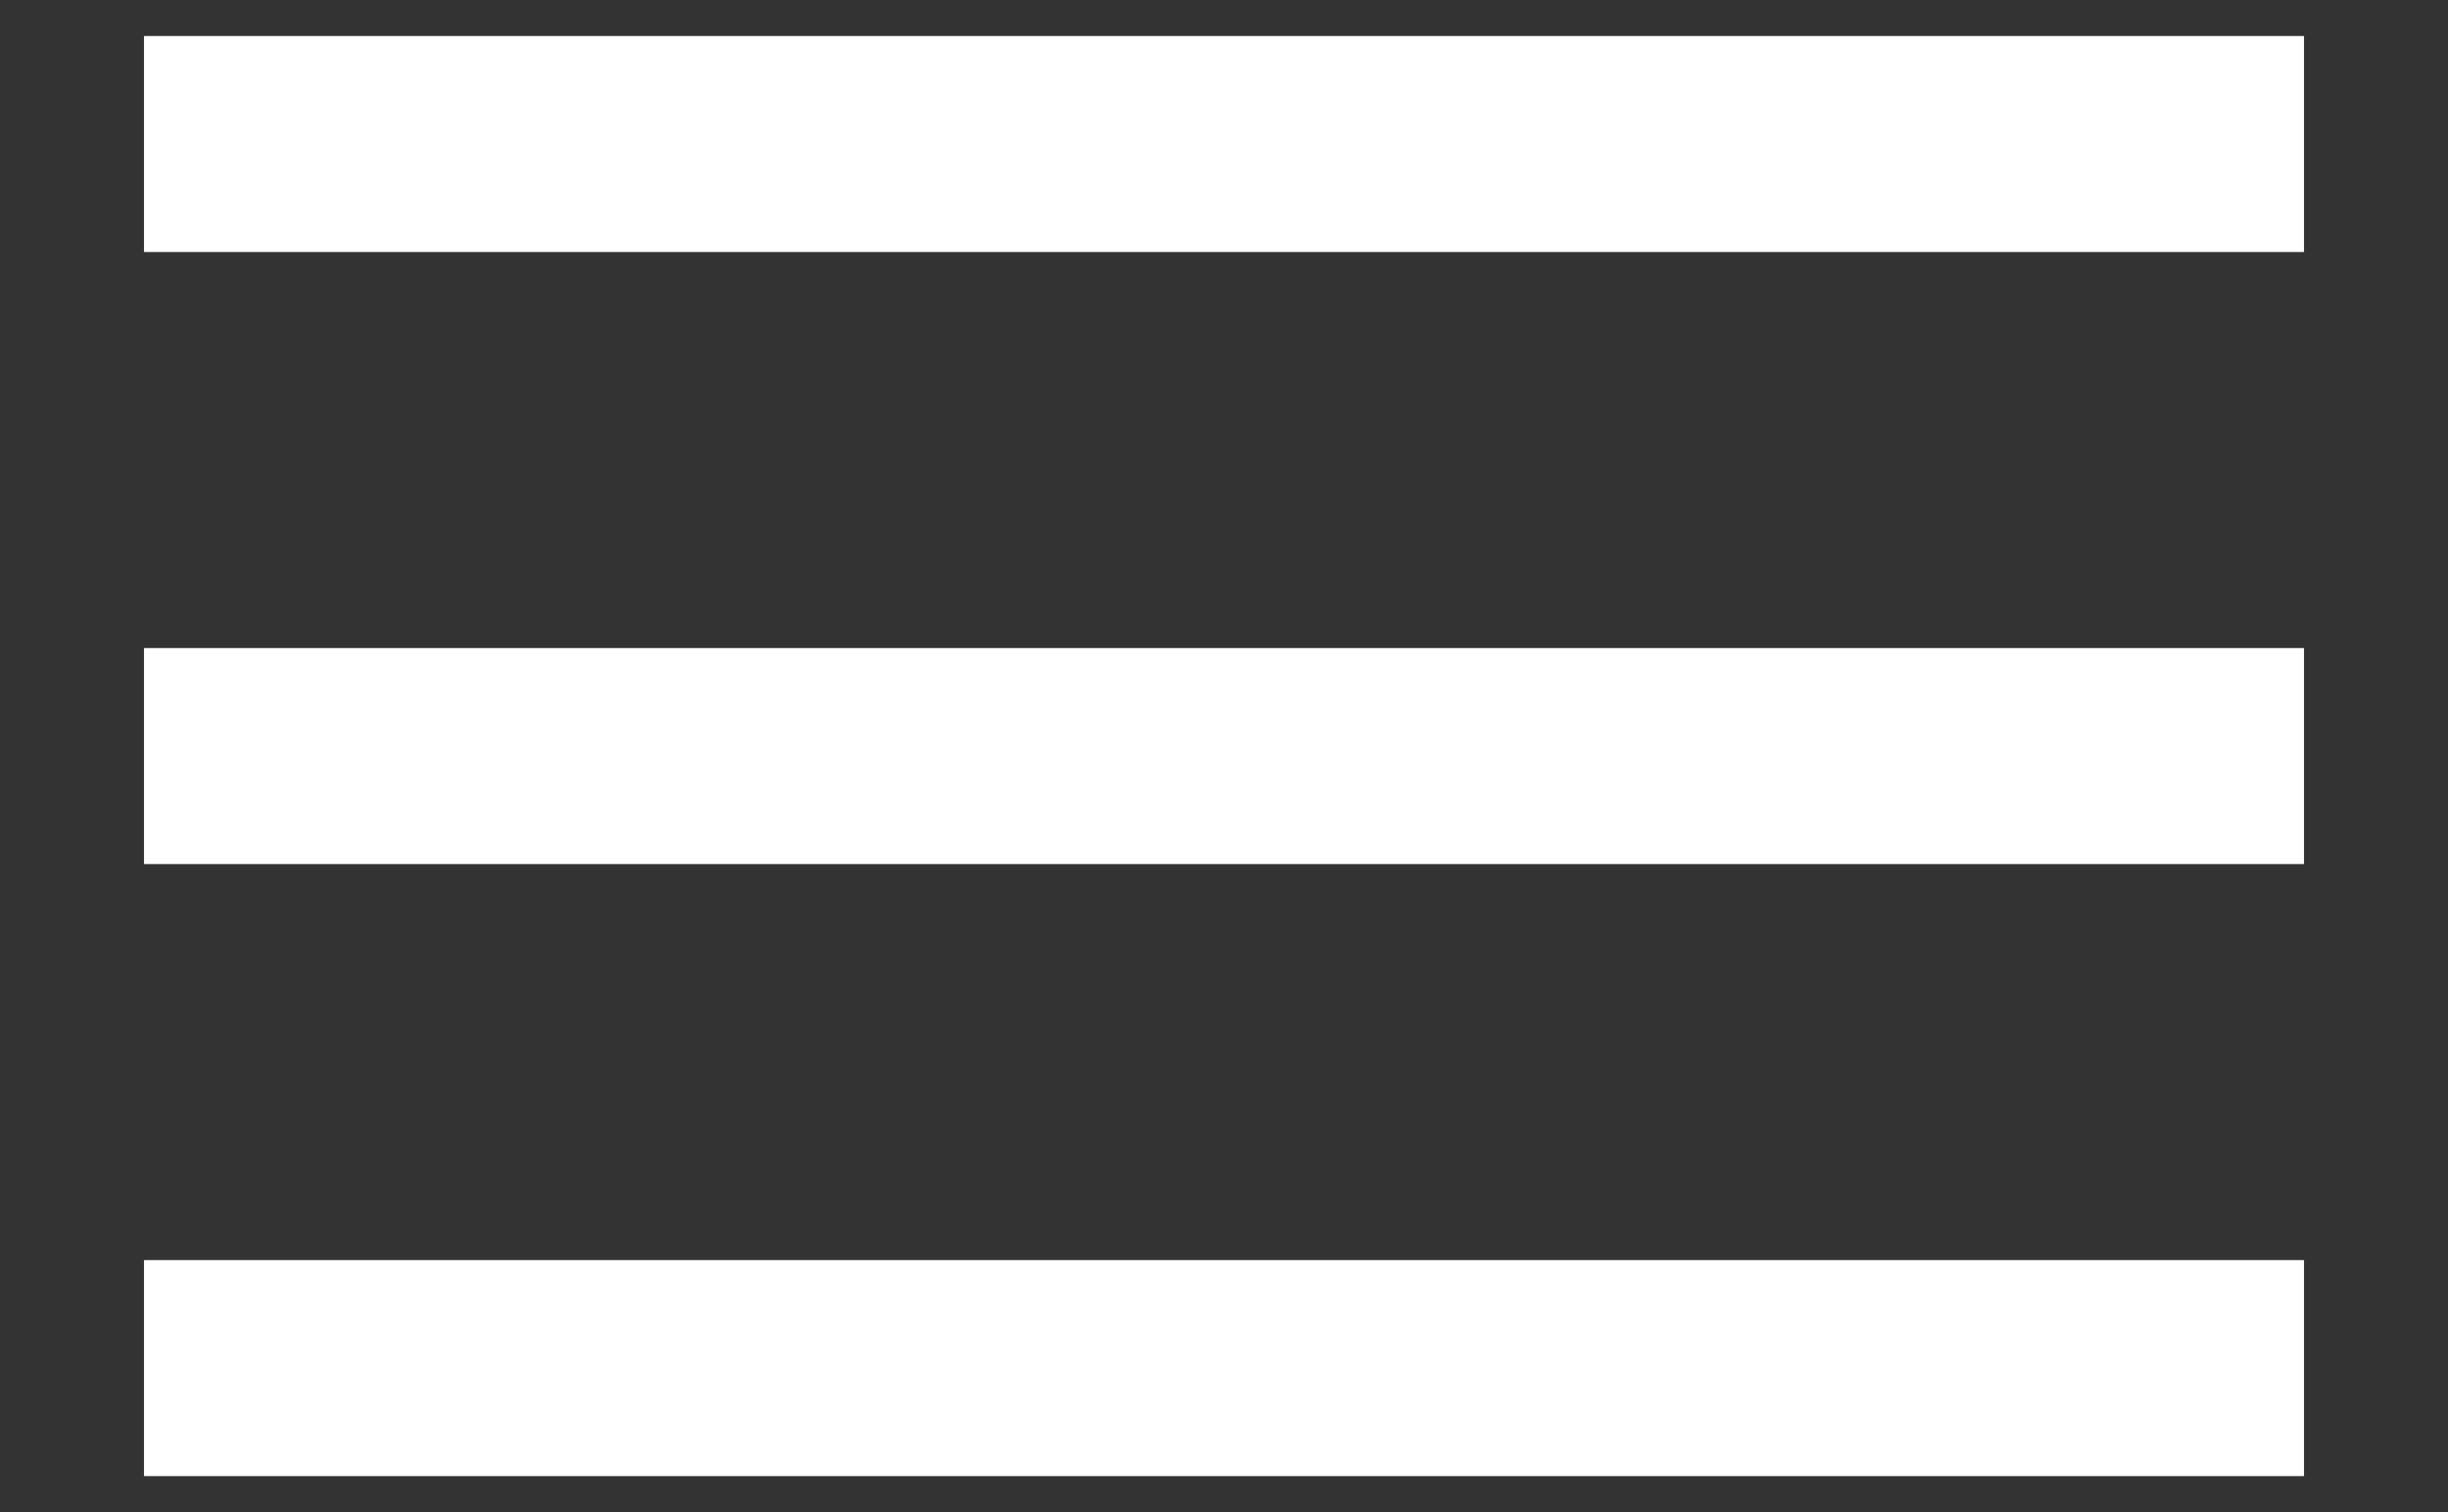 <svg width="34" height="21" viewBox="0 0 34 21" fill="none" xmlns="http://www.w3.org/2000/svg">
<rect x="0" y="0" width="34" height="21" fill="#333333" stroke="none"/>
<path d="M2 2H32" stroke="white" stroke-width="3" strokeLinecap="round"/>
<path d="M2 10.5H32" stroke="white" stroke-width="3" strokeLinecap="round"/>
<path d="M2 19H32" stroke="white" stroke-width="3" strokeLinecap="round"/>
</svg>
